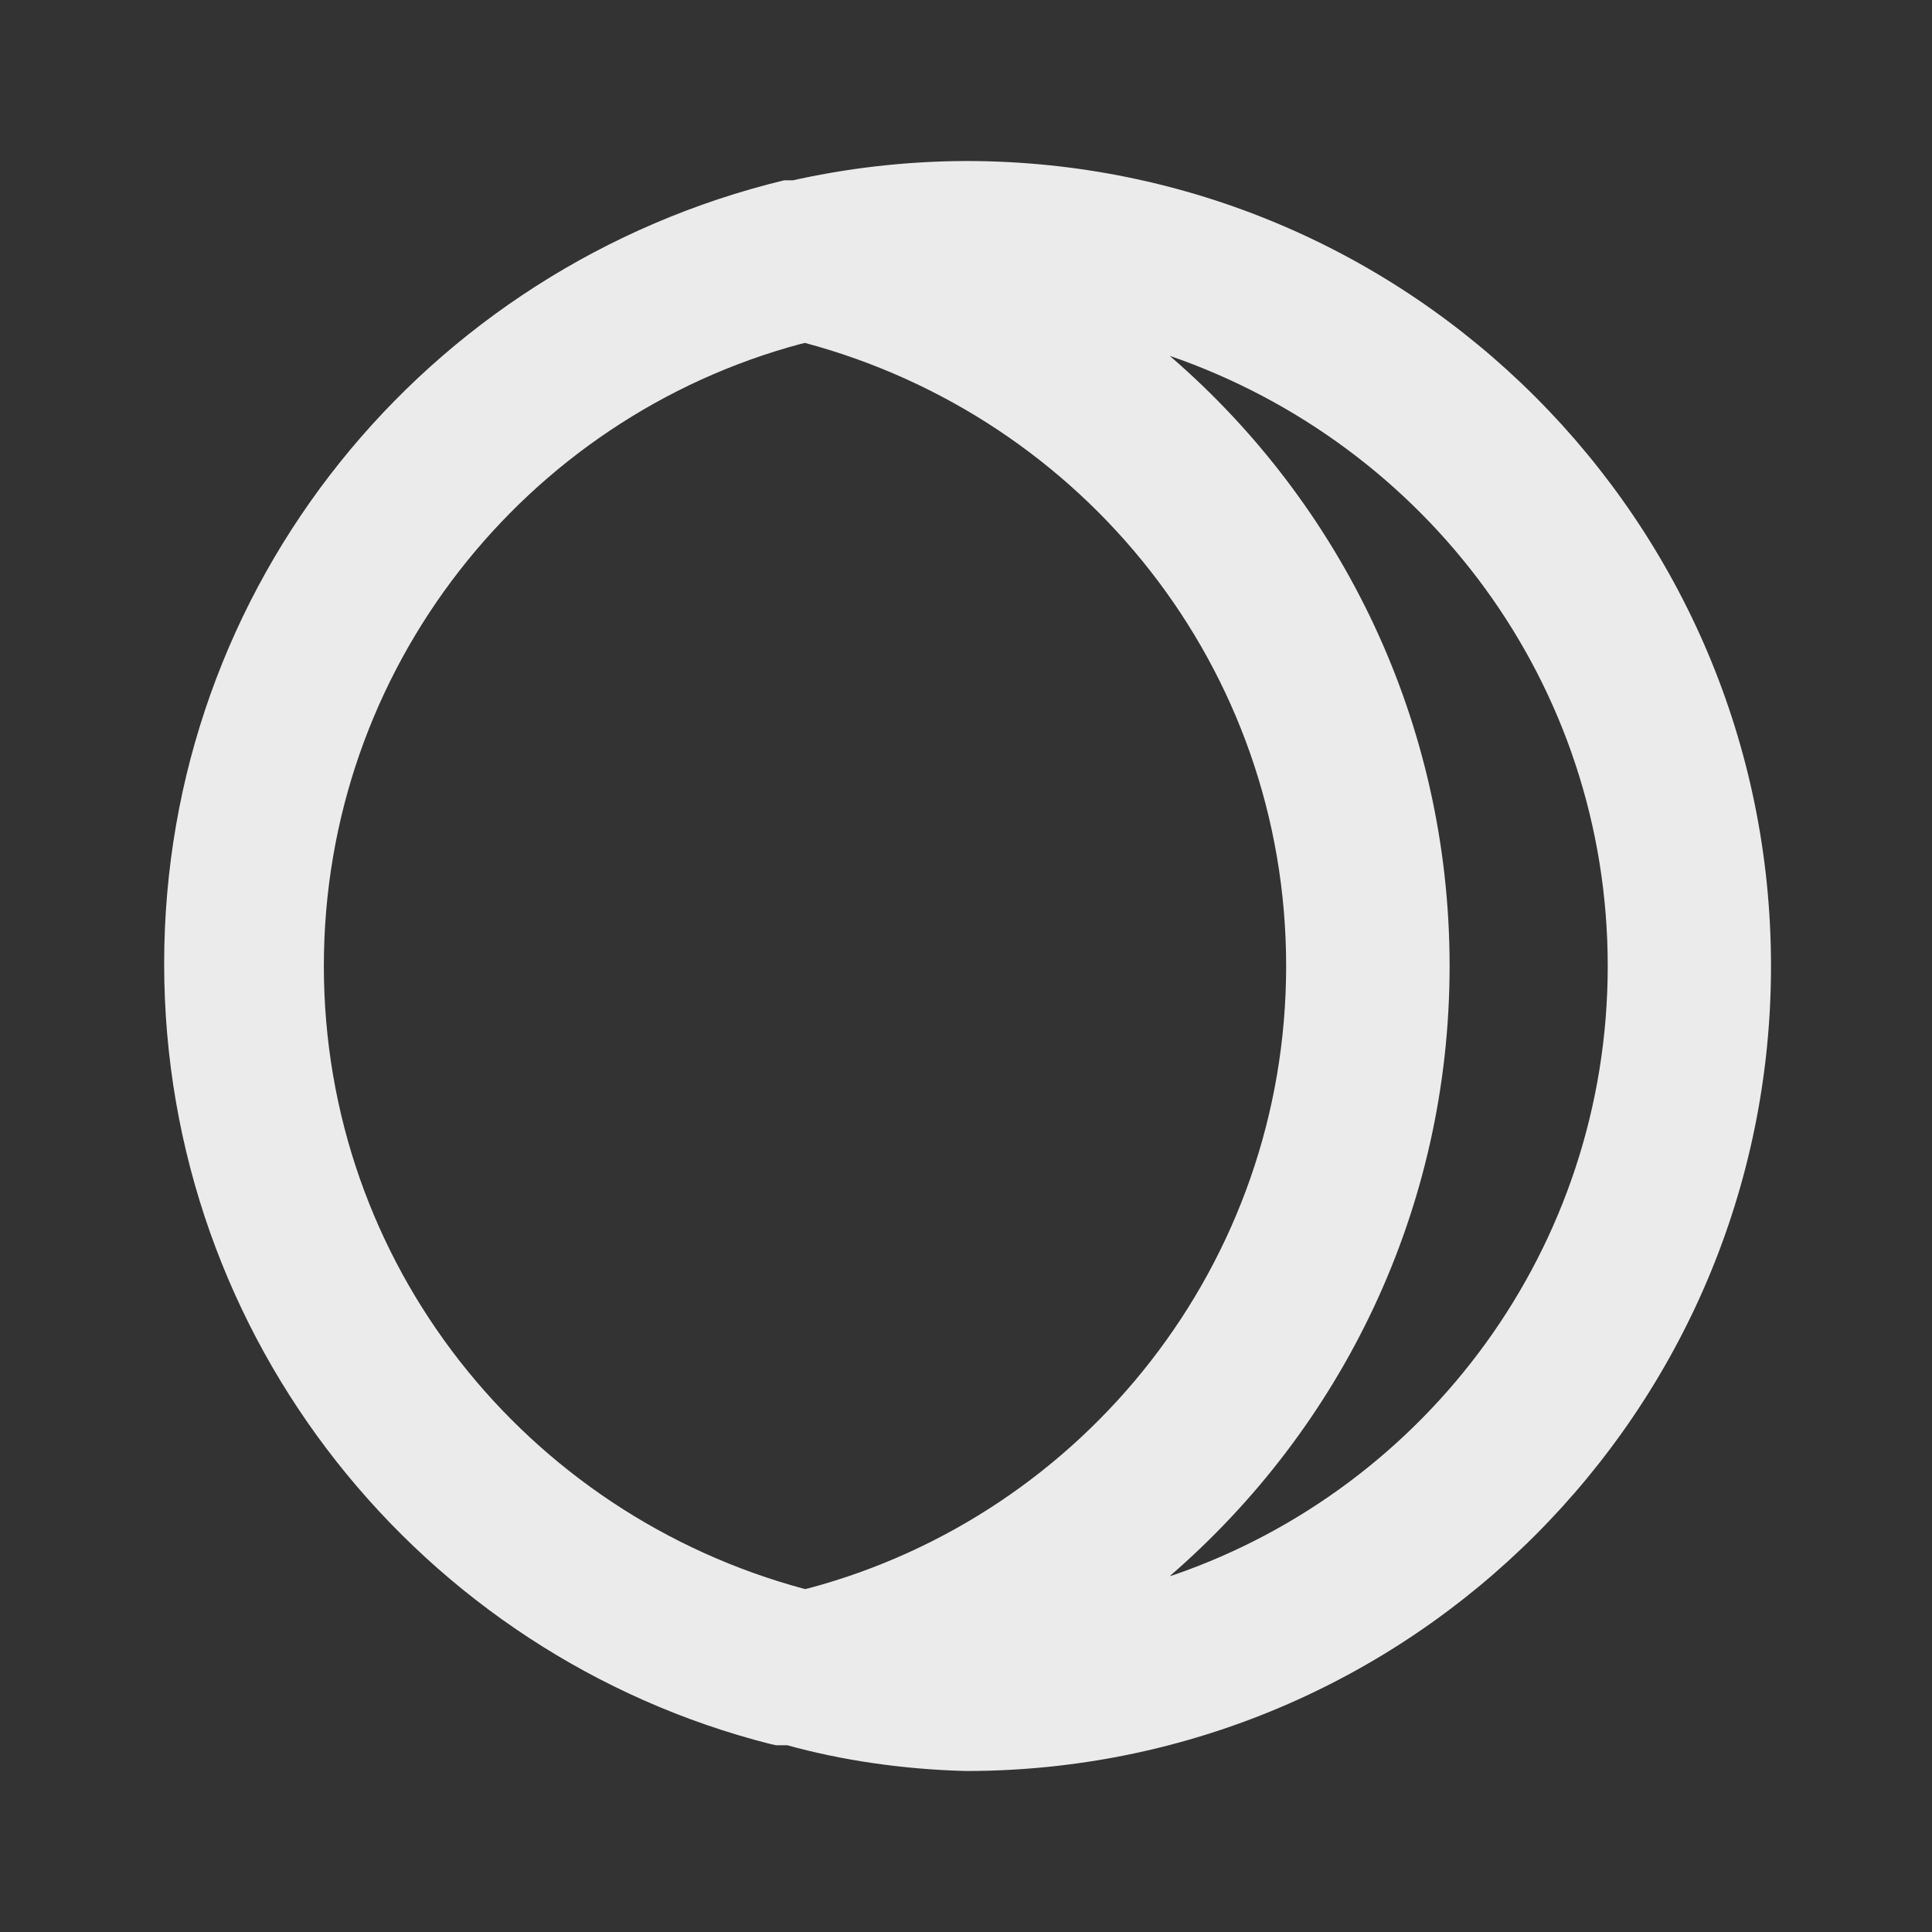 <!-- Generated by IcoMoon.io -->
<svg version="1.1" xmlns="http://www.w3.org/2000/svg" width="280" height="280" viewBox="0 0 280 280">
<rect x="0" y="0" width="280" height="280" fill="#333333" stroke="none"/>
<title>moon-eclipse</title>
<path fill="#ebebeb" d="M140 23.333c-8.866 0.035-17.476 1.053-25.751 2.951l0.784-0.151h-1.4c-51.898 12.57-89.842 58.624-89.842 113.541 0 54.495 37.362 100.263 87.869 113.086l0.807 0.174h1.633c7.701 2.14 16.589 3.487 25.752 3.73l0.148 0.003c64.433 0 116.667-52.233 116.667-116.667s-52.233-116.667-116.667-116.667v0zM116.667 230.3c-40.44-10.827-69.732-47.143-69.732-90.3s29.292-79.473 69.080-90.151l0.652-0.149c40.44 10.827 69.732 47.143 69.732 90.3s-29.292 79.473-69.080 90.151l-0.652 0.149zM169.517 228.433c24.905-21.519 40.57-53.147 40.57-88.433s-15.666-66.914-40.422-88.308l-0.149-0.126c37.225 12.836 63.489 47.567 63.489 88.433s-26.264 75.598-62.834 88.236l-0.656 0.197z"></path>
</svg>
